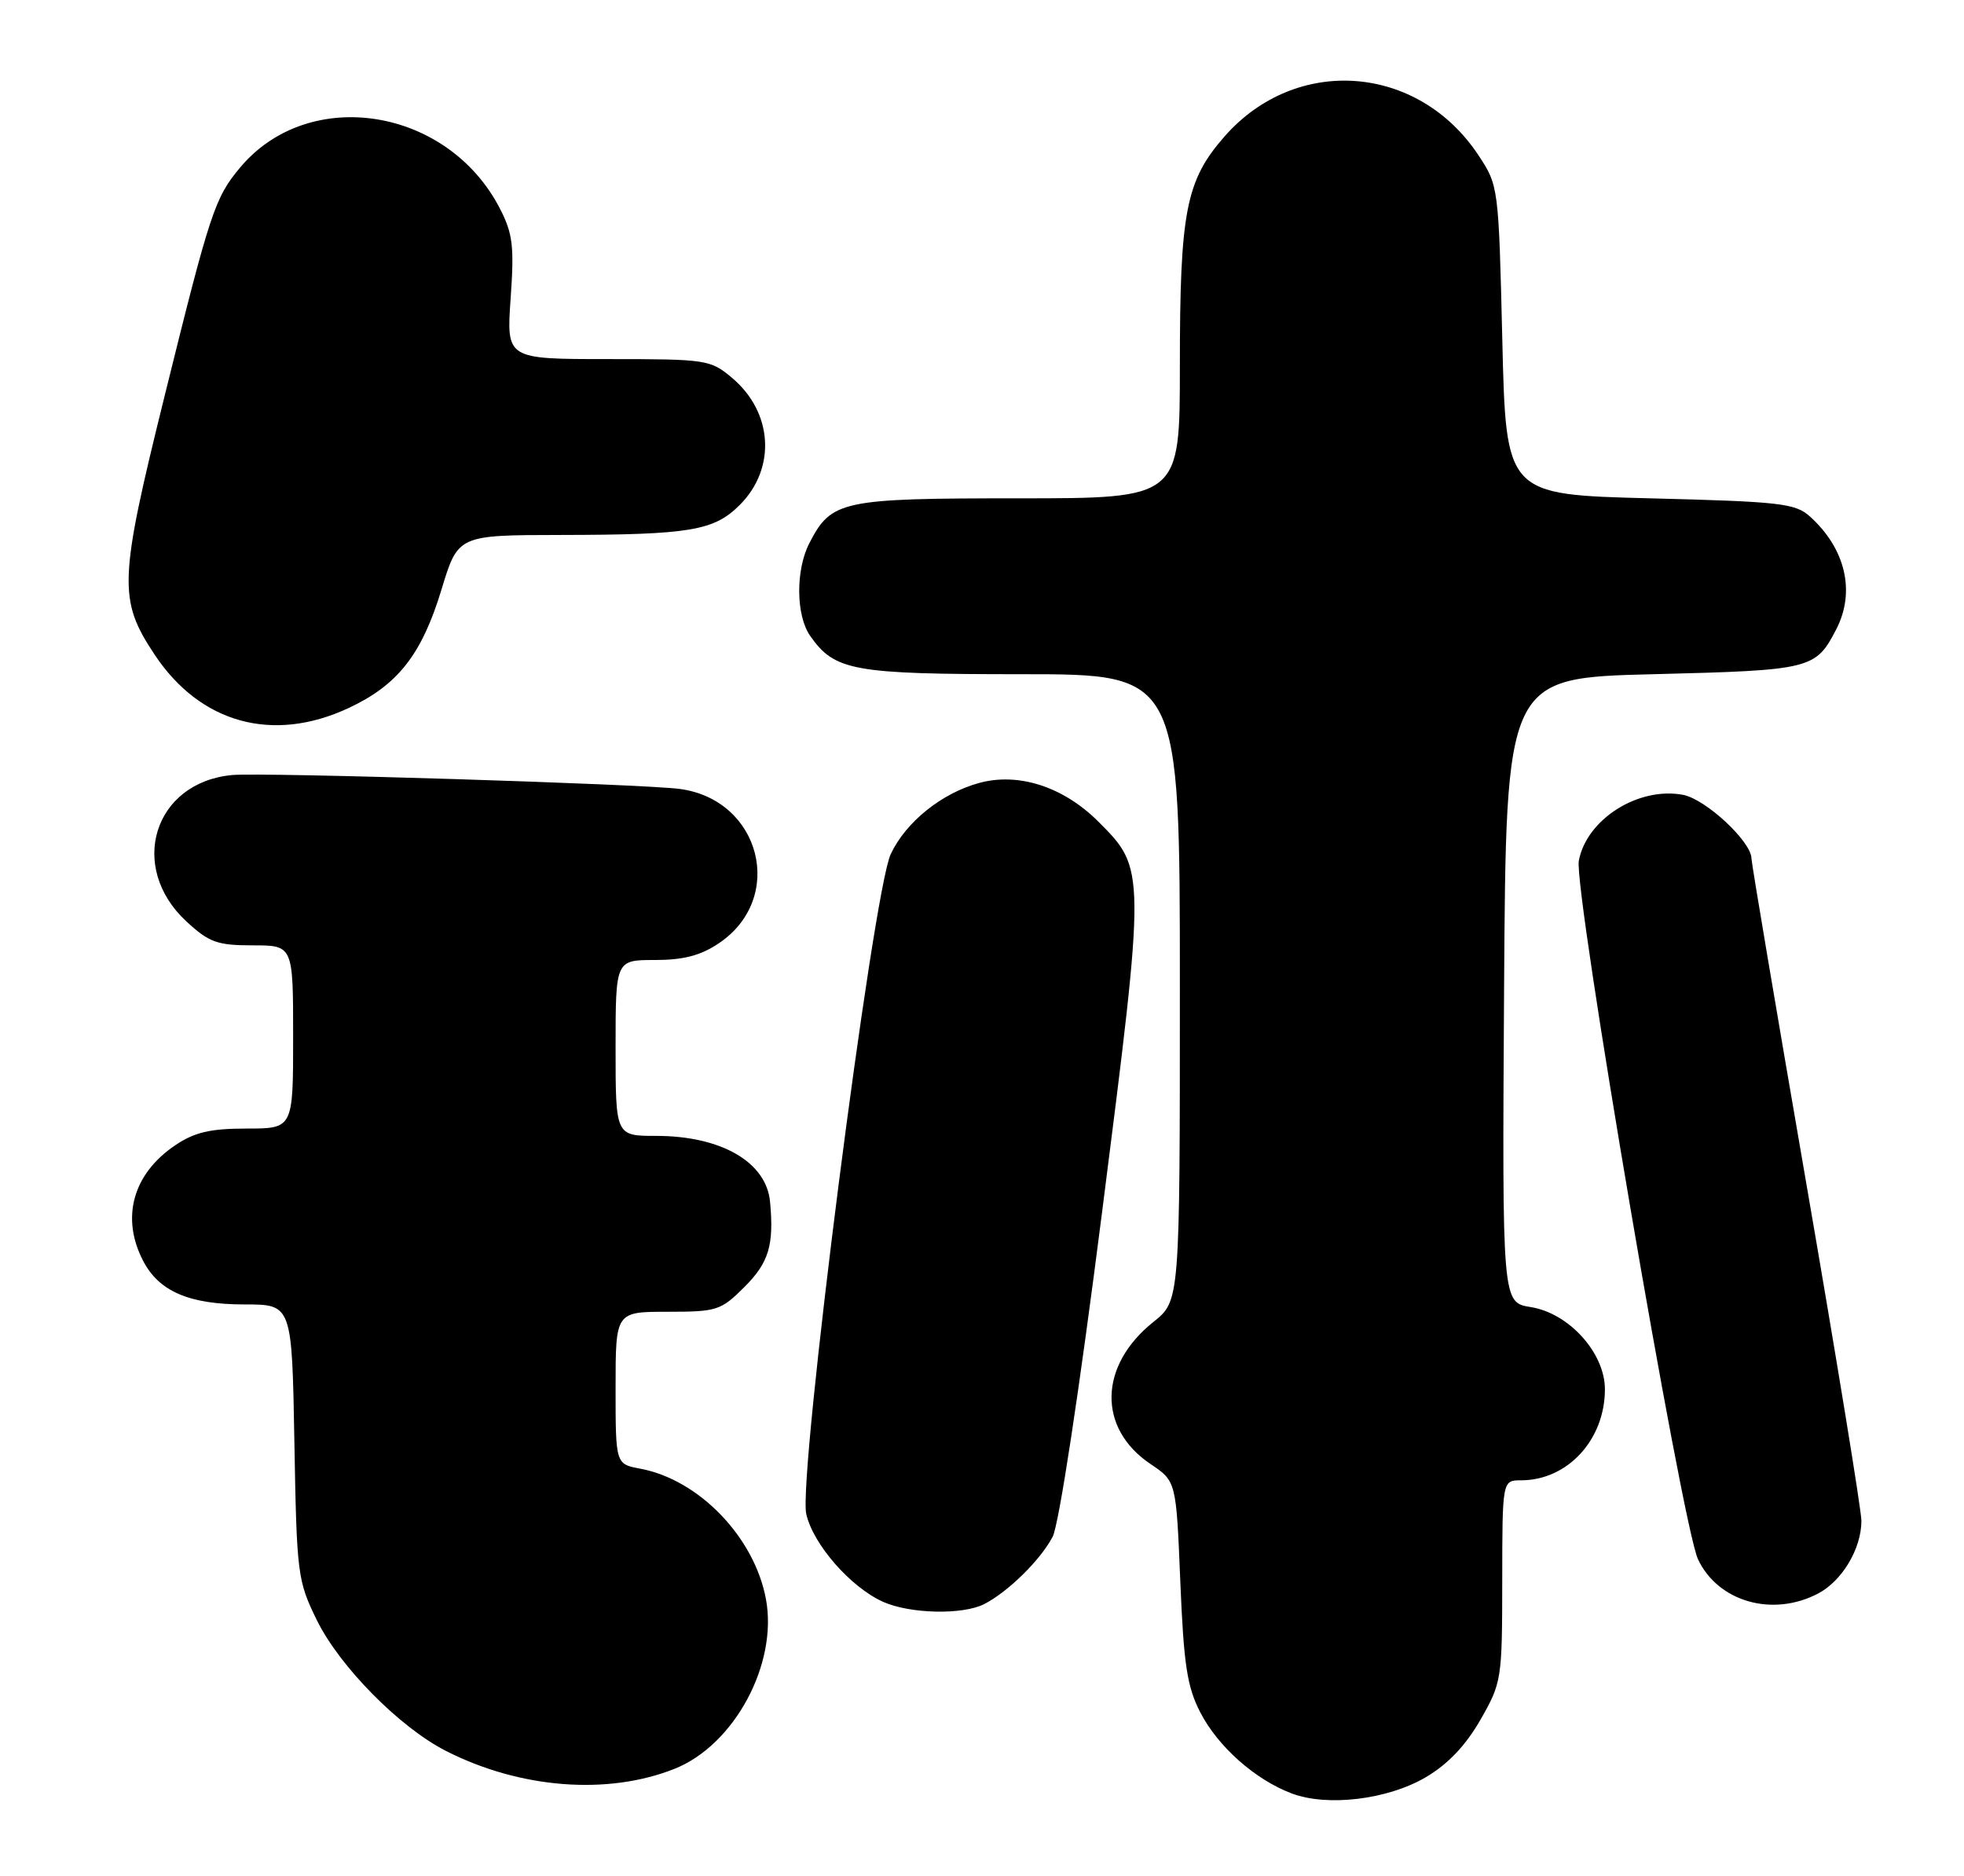 <?xml version="1.0" encoding="UTF-8" standalone="no"?>
<!DOCTYPE svg PUBLIC "-//W3C//DTD SVG 1.1//EN" "http://www.w3.org/Graphics/SVG/1.1/DTD/svg11.dtd" >
<svg xmlns="http://www.w3.org/2000/svg" xmlns:xlink="http://www.w3.org/1999/xlink" version="1.1" viewBox="0 0 268 256">
 <g >
 <path fill="currentColor"
d=" M 194.55 242.52 C 197.55 240.76 199.99 238.21 202.00 234.70 C 204.91 229.62 204.98 229.18 204.99 215.75 C 205.00 202.00 205.00 202.00 207.55 202.00 C 213.90 202.00 219.00 196.47 219.00 189.58 C 219.00 184.62 214.11 179.20 208.88 178.36 C 204.98 177.74 204.98 177.74 205.24 135.12 C 205.50 92.50 205.50 92.50 225.60 92.00 C 247.18 91.46 247.75 91.32 250.57 85.87 C 253.21 80.76 251.85 74.89 247.00 70.50 C 245.00 68.68 242.98 68.45 225.15 68.00 C 205.50 67.50 205.50 67.50 205.00 46.42 C 204.50 25.46 204.48 25.32 201.74 21.18 C 193.51 8.75 176.89 7.50 167.13 18.58 C 161.82 24.62 161.00 28.81 161.00 49.94 C 161.00 68.00 161.00 68.00 138.96 68.00 C 114.83 68.00 113.45 68.29 110.45 74.10 C 108.55 77.78 108.60 83.99 110.56 86.78 C 113.90 91.55 116.41 92.00 139.45 92.00 C 161.00 92.00 161.00 92.00 161.00 134.75 C 161.00 177.50 161.00 177.50 157.40 180.38 C 149.92 186.34 149.75 194.91 157.00 199.78 C 160.50 202.13 160.50 202.13 161.06 215.81 C 161.53 227.22 161.99 230.20 163.81 233.71 C 166.23 238.37 171.26 242.83 176.24 244.72 C 181.09 246.57 189.34 245.58 194.55 242.52 Z  M 92.09 241.35 C 100.22 238.09 106.16 227.05 104.52 218.22 C 102.95 209.76 95.39 201.91 87.36 200.41 C 84.00 199.78 84.00 199.78 84.00 189.39 C 84.00 179.00 84.00 179.00 91.10 179.00 C 97.84 179.00 98.37 178.83 101.60 175.60 C 104.91 172.29 105.63 169.91 105.08 164.00 C 104.58 158.57 98.41 155.00 89.53 155.00 C 84.00 155.00 84.00 155.00 84.00 143.00 C 84.00 131.00 84.00 131.00 89.35 131.00 C 93.27 131.00 95.61 130.39 98.10 128.71 C 107.23 122.57 103.84 109.16 92.79 107.66 C 87.81 106.98 35.86 105.37 31.67 105.76 C 20.98 106.76 17.39 118.31 25.45 125.75 C 28.54 128.60 29.65 129.00 34.49 129.00 C 40.00 129.00 40.00 129.00 40.00 141.50 C 40.00 154.00 40.00 154.00 33.65 154.00 C 28.69 154.00 26.55 154.50 23.91 156.28 C 18.14 160.17 16.47 166.15 19.52 172.03 C 21.68 176.22 25.81 178.00 33.37 178.00 C 39.84 178.00 39.84 178.00 40.17 196.75 C 40.49 214.86 40.59 215.69 43.25 221.11 C 46.35 227.41 54.53 235.70 60.82 238.91 C 70.95 244.08 82.93 245.01 92.09 241.35 Z  M 134.32 218.88 C 137.58 217.20 141.99 212.86 143.64 209.70 C 144.50 208.05 147.27 189.87 150.40 165.29 C 156.35 118.60 156.35 118.59 149.89 112.13 C 145.12 107.35 138.96 105.36 133.57 106.85 C 128.47 108.26 123.62 112.16 121.55 116.54 C 119.10 121.69 108.88 201.54 110.02 206.60 C 110.96 210.75 116.07 216.59 120.50 218.58 C 124.19 220.23 131.38 220.39 134.32 218.88 Z  M 248.03 217.48 C 251.35 215.77 254.00 211.35 254.00 207.52 C 254.00 206.11 250.62 185.44 246.50 161.60 C 242.38 137.76 239.00 117.76 239.00 117.16 C 239.00 114.85 232.76 109.05 229.66 108.46 C 223.57 107.32 216.51 111.78 215.44 117.45 C 214.71 121.36 229.52 208.16 231.71 212.79 C 234.44 218.56 241.84 220.69 248.03 217.48 Z  M 47.54 96.63 C 54.28 93.49 57.55 89.33 60.25 80.43 C 62.50 73.02 62.50 73.02 76.50 73.00 C 94.15 72.97 97.42 72.43 100.94 68.91 C 105.94 63.91 105.48 56.26 99.89 51.56 C 96.94 49.08 96.41 49.00 82.97 49.00 C 69.10 49.00 69.10 49.00 69.68 40.72 C 70.18 33.62 69.98 31.88 68.22 28.47 C 61.12 14.66 42.21 11.64 32.80 22.82 C 29.32 26.96 28.68 28.89 22.47 54.00 C 16.22 79.22 16.12 81.82 21.08 89.30 C 27.30 98.70 37.21 101.44 47.54 96.63 Z "/>
</g>
</svg>